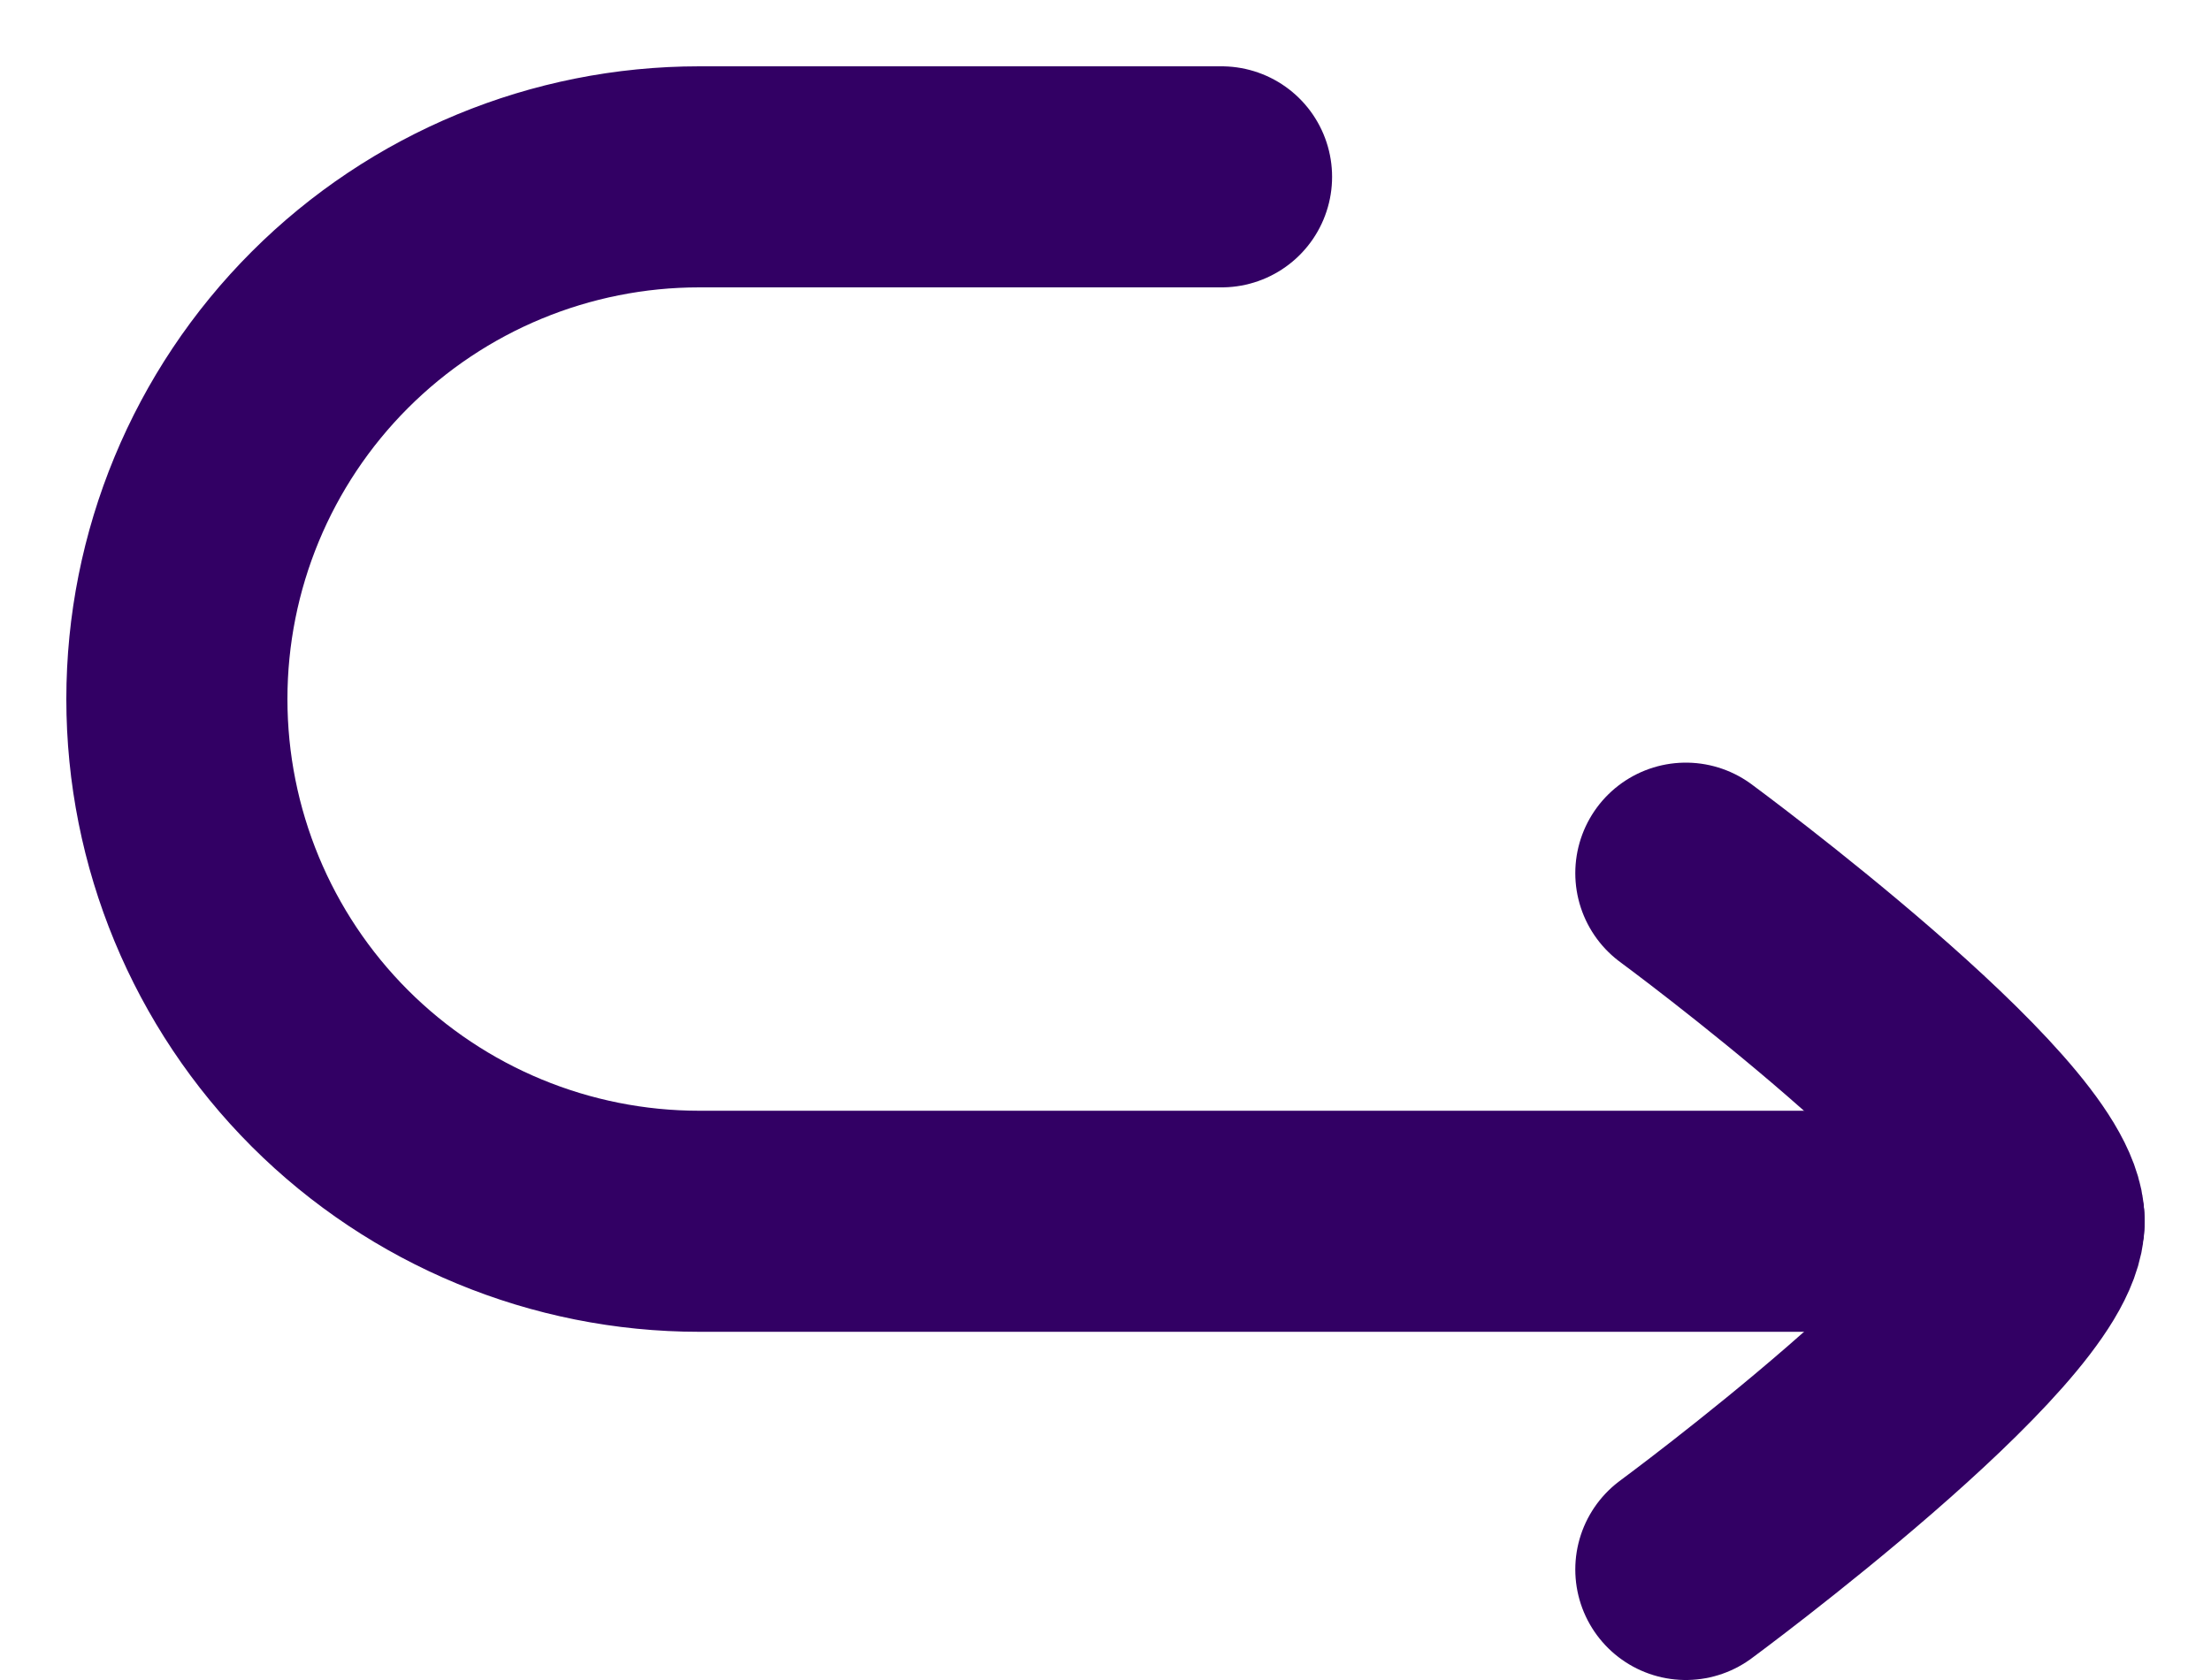 <svg width="25" height="19" viewBox="0 0 25 19" fill="none" xmlns="http://www.w3.org/2000/svg">
<path d="M13.812 2H7.906C6.34 2 4.838 2.622 3.73 3.73C2.622 4.838 2 6.34 2 7.906C2 9.473 2.622 10.975 3.73 12.083C4.838 13.19 6.34 13.812 7.906 13.812H23" stroke="#320064" stroke-width="2.5" stroke-linecap="round" stroke-linejoin="round"/>
<path d="M19.062 9.875C19.062 9.875 23 12.776 23 13.812C23 14.849 19.062 17.75 19.062 17.75" stroke="#320064" stroke-width="2.5" stroke-linecap="round" stroke-linejoin="round"/>
</svg>
